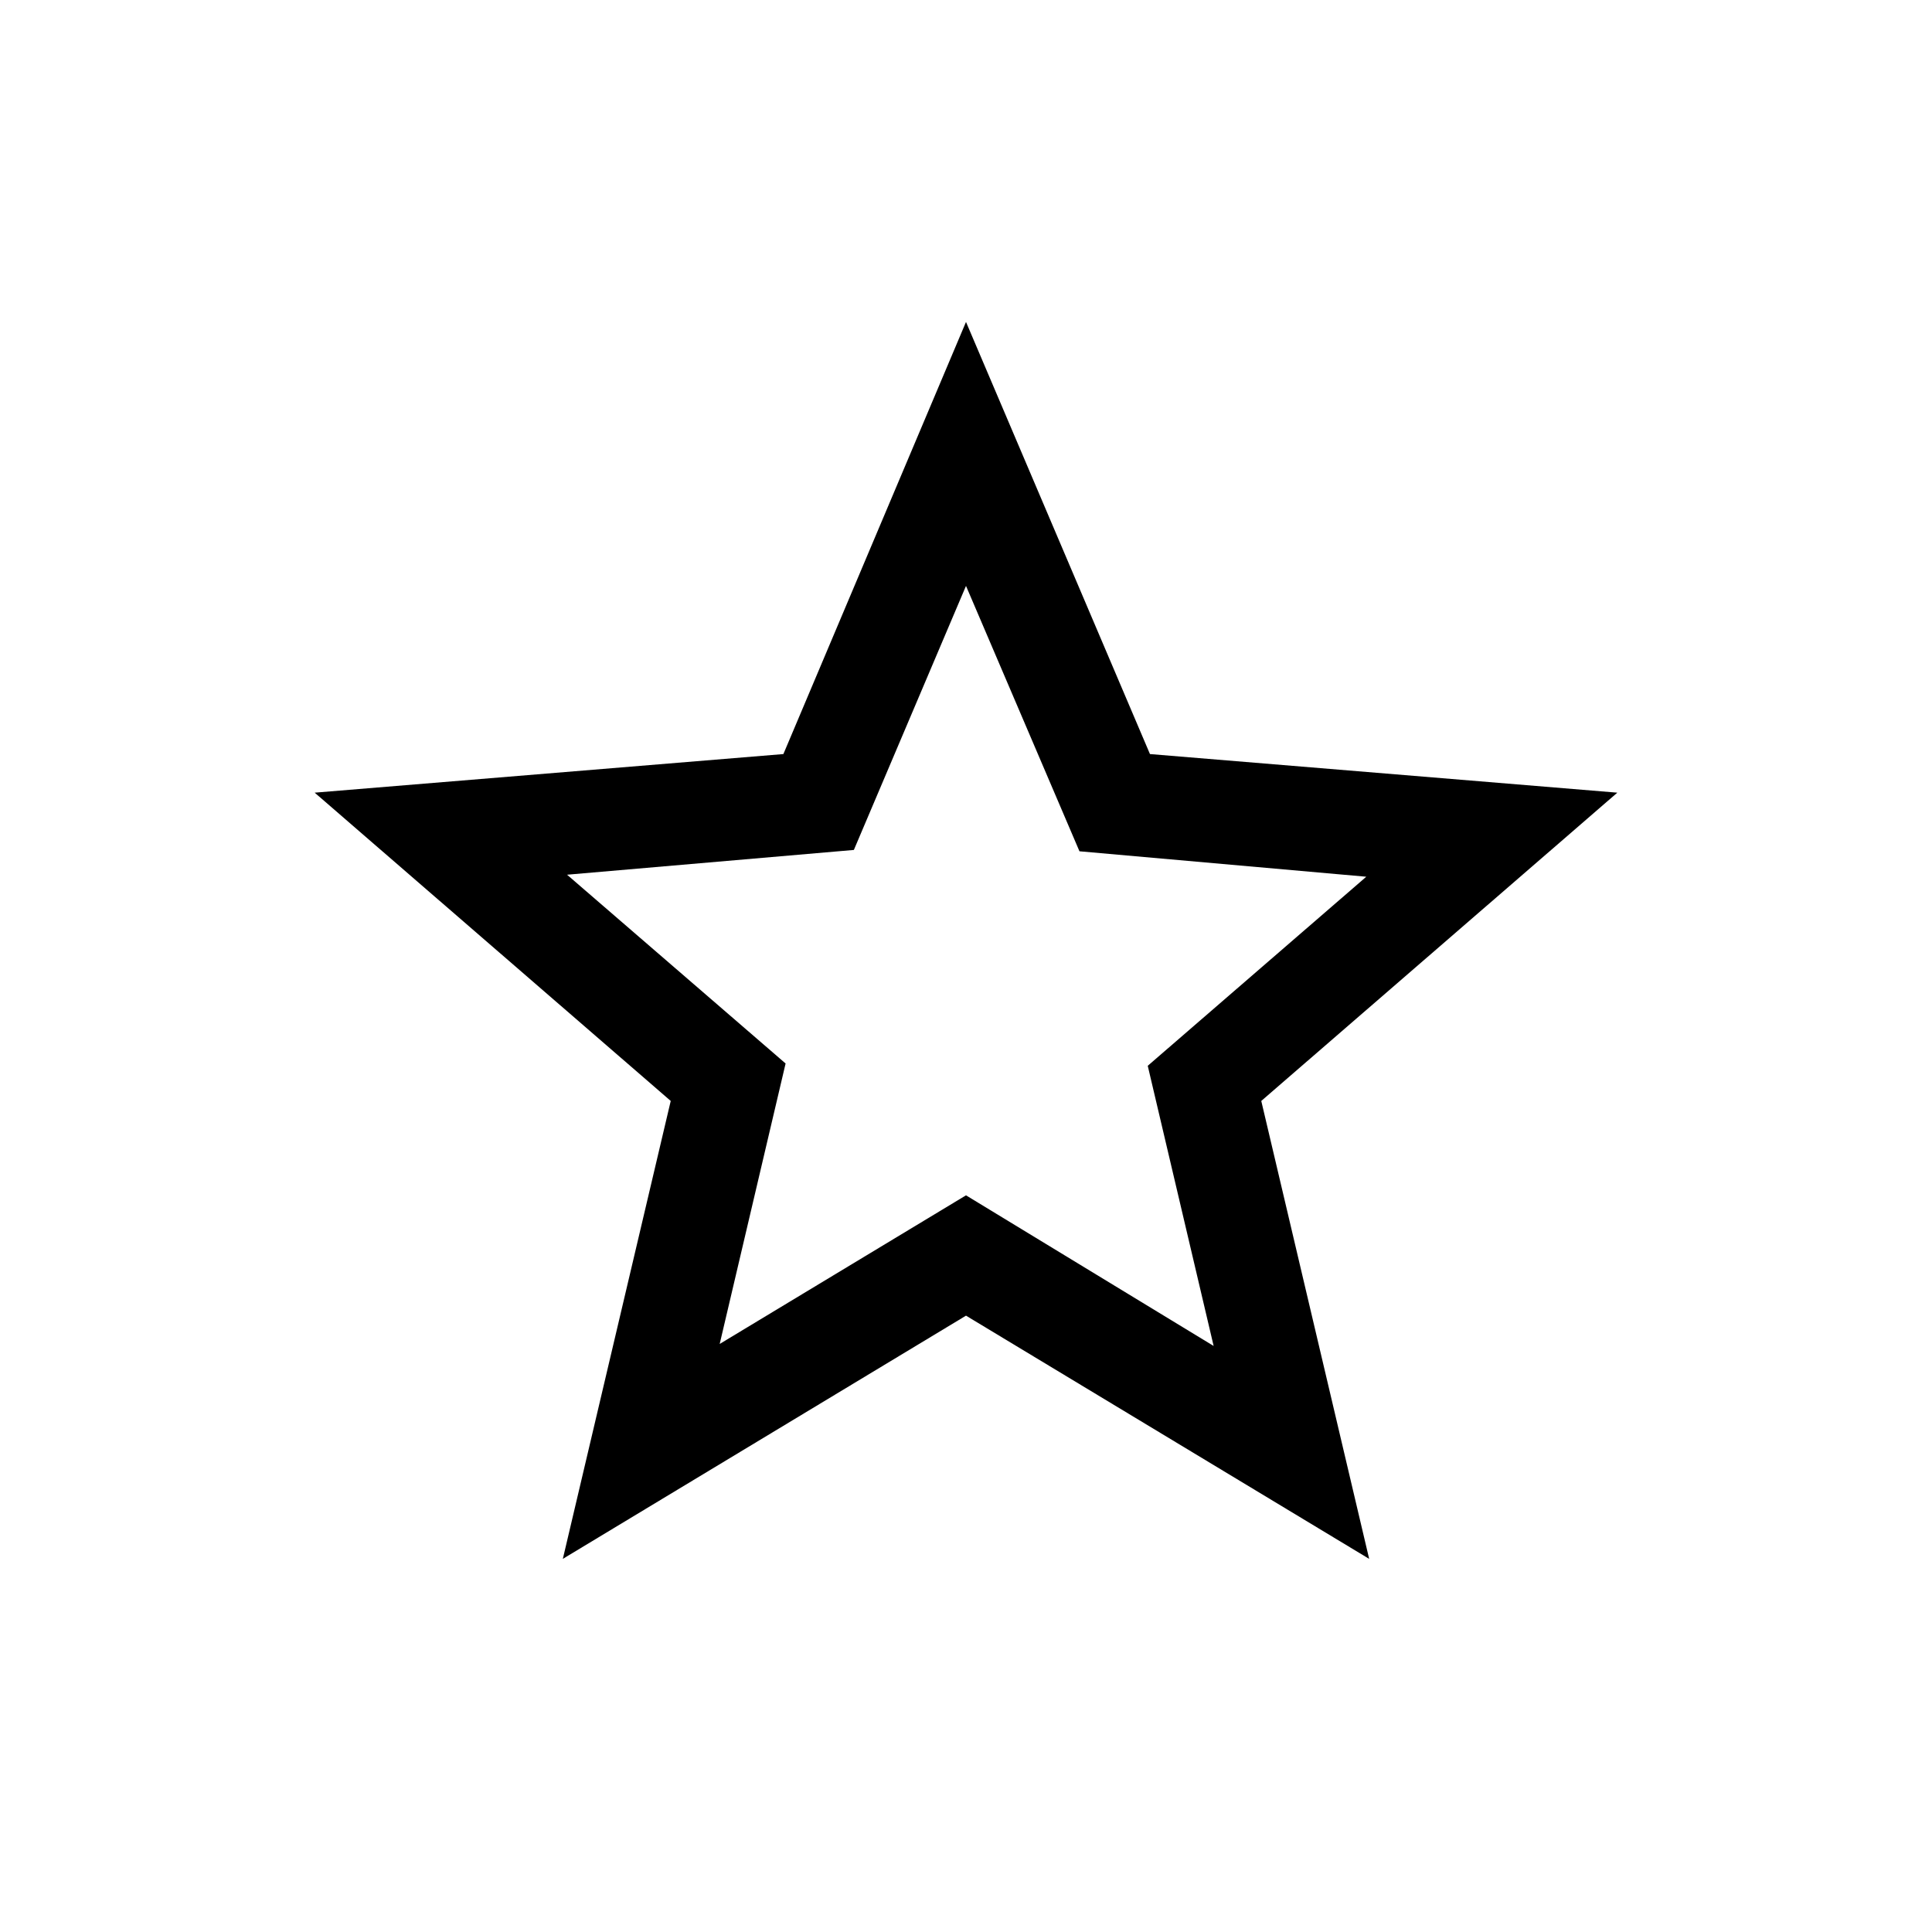 <svg xmlns="http://www.w3.org/2000/svg" height="40" viewBox="0 -960 960 960" width="40"><path d="M357.61-292.2 480-366.05l123.05 74.85-32.74-139.21 108.59-93.95L536.38-537 480-668.87l-55.72 131.2-142.51 12.31 108.59 93.8-32.75 139.36Zm-77.94 106.79 53.61-227.54-176.92-153.18 232.9-19.18L480-800.03l91.41 214.72 232.23 19.18-176.92 153.18 53.61 227.54L480-306.26 279.67-185.41ZM480-470.13Z"/></svg>